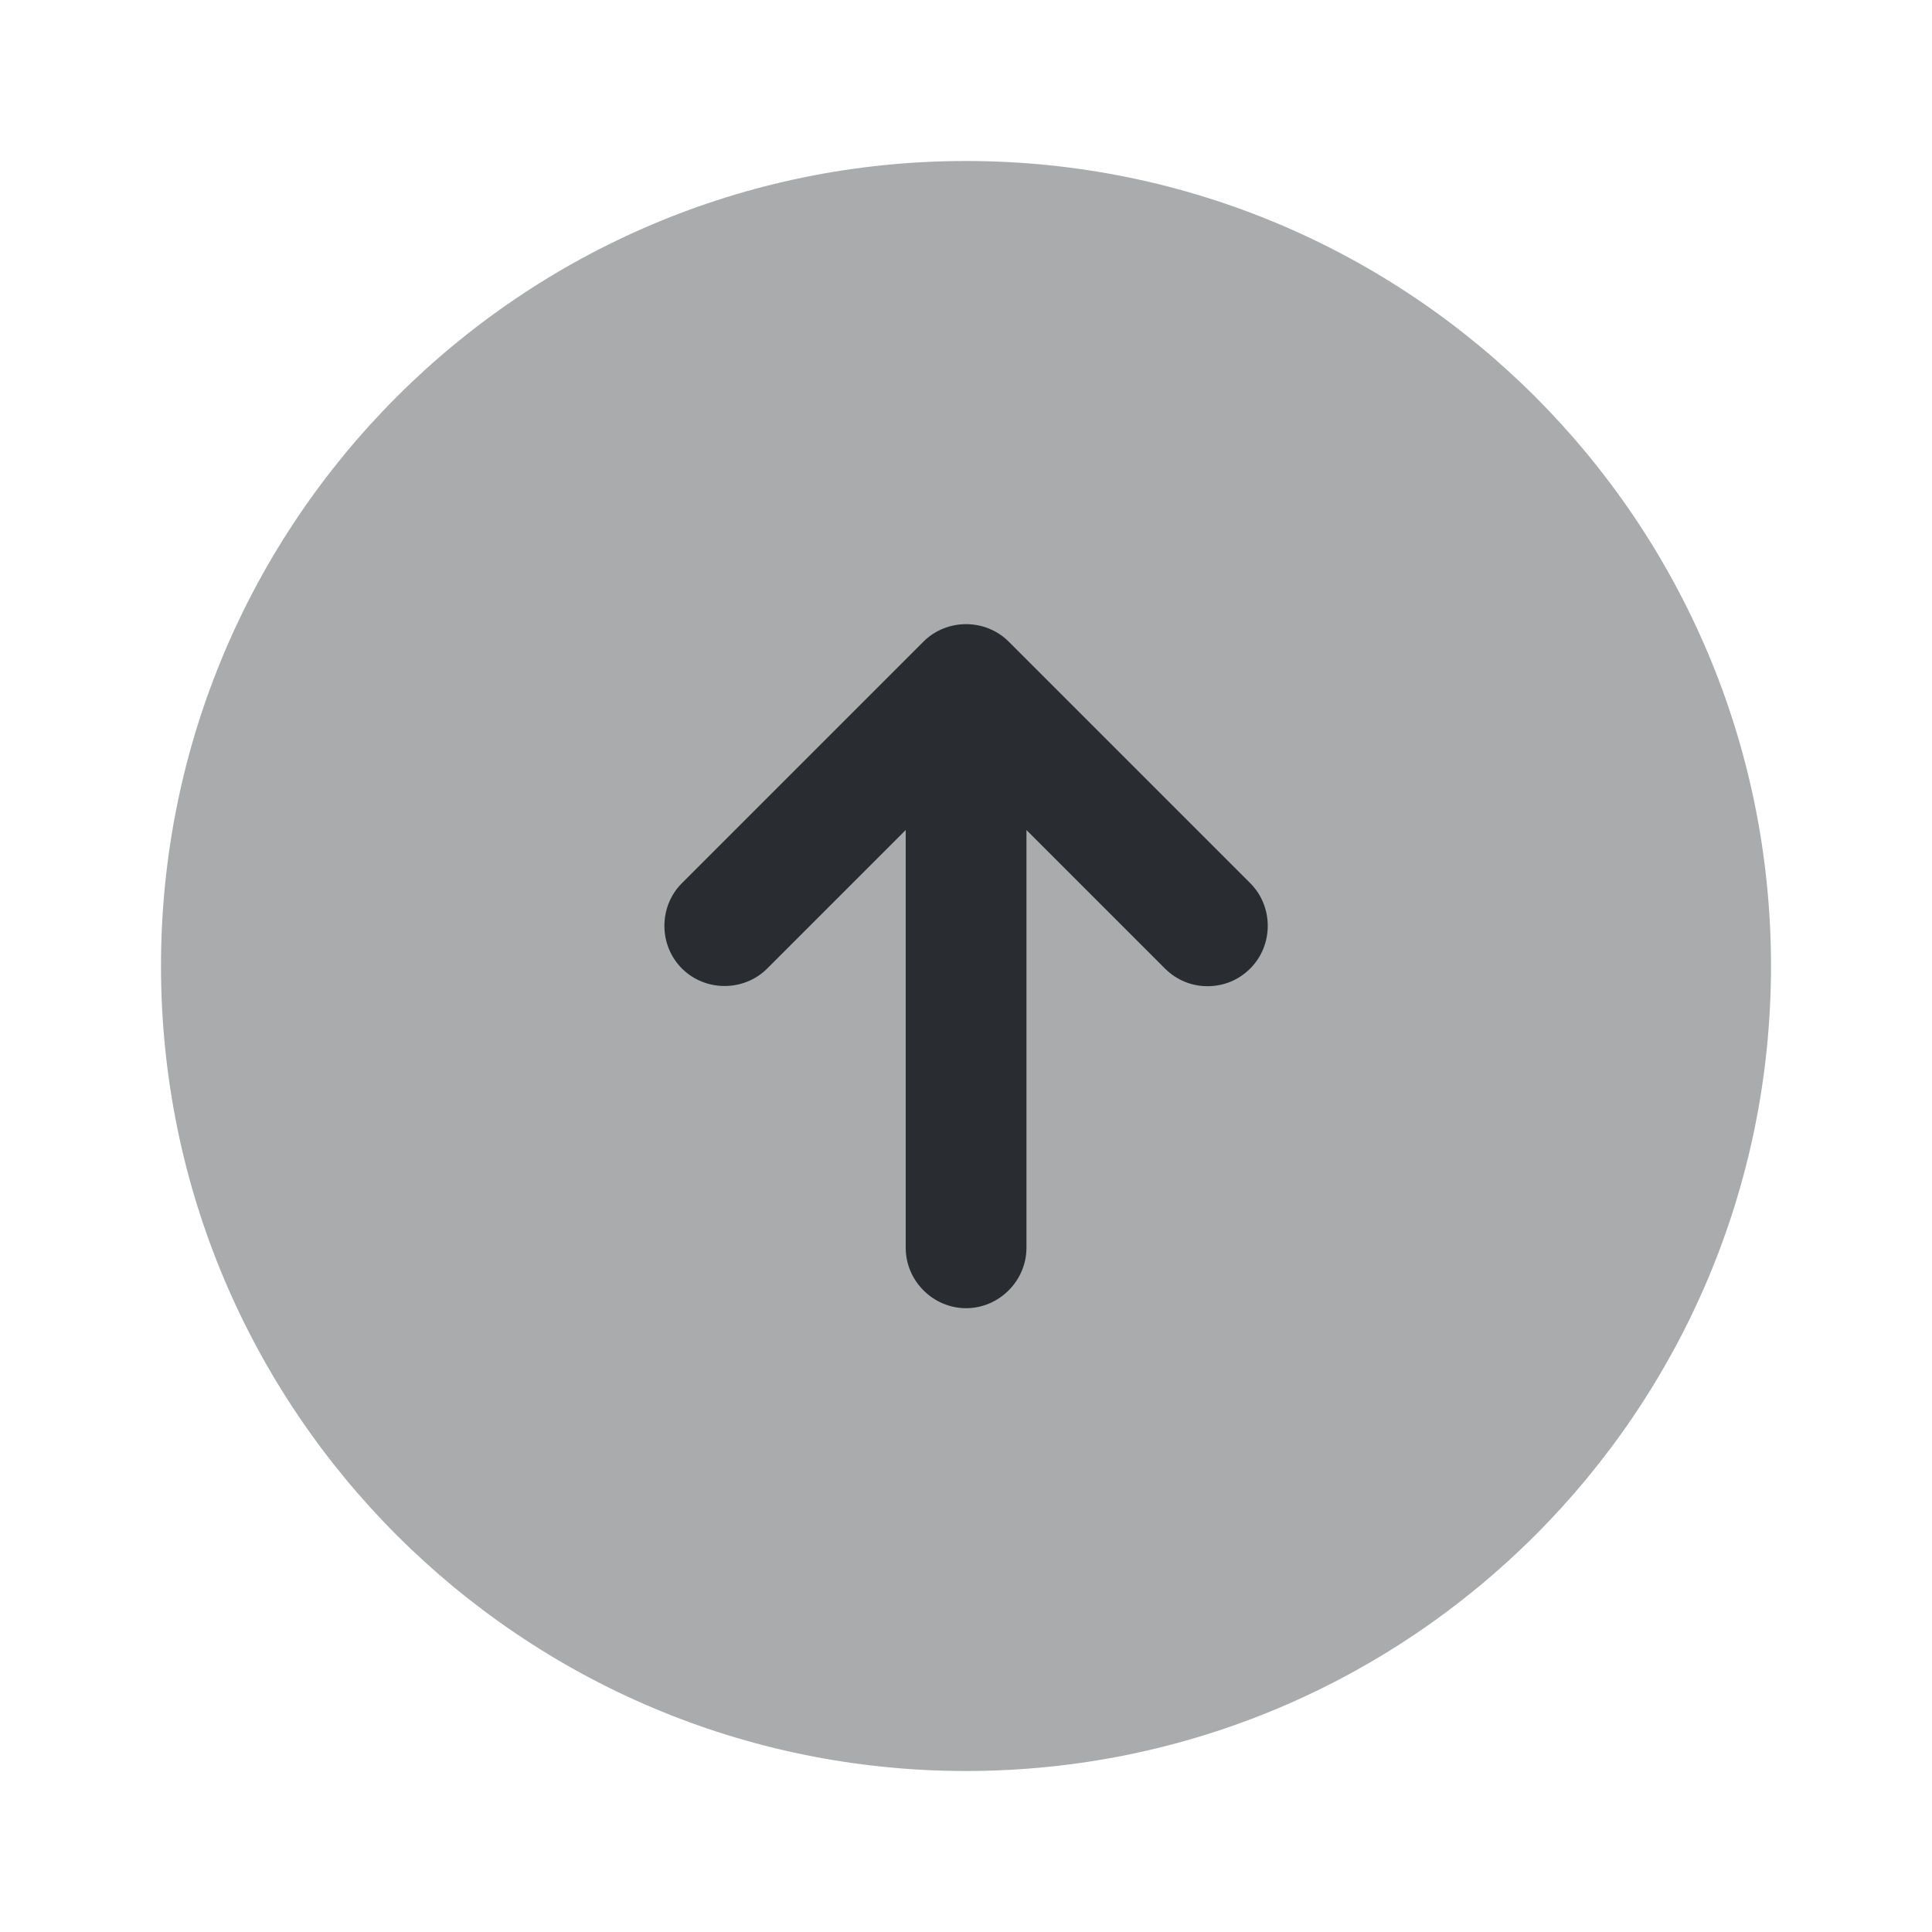 <svg width="24" height="24" viewBox="0 0 24 24" fill="none" xmlns="http://www.w3.org/2000/svg">
<path opacity="0.4" d="M12 22C17.523 22 22 17.523 22 12C22 6.477 17.523 2 12 2C6.477 2 2 6.477 2 12C2 17.523 6.477 22 12 22Z" fill="#292D32"/>
<path d="M15.531 10.971L12.531 7.971C12.241 7.681 11.761 7.681 11.471 7.971L8.471 10.971C8.181 11.261 8.181 11.741 8.471 12.031C8.761 12.321 9.241 12.321 9.531 12.031L11.251 10.311V15.501C11.251 15.911 11.591 16.251 12.001 16.251C12.411 16.251 12.751 15.911 12.751 15.501V10.311L14.471 12.031C14.621 12.181 14.811 12.251 15.001 12.251C15.191 12.251 15.381 12.181 15.531 12.031C15.821 11.741 15.821 11.261 15.531 10.971Z" fill="#292D32"/>
</svg>
